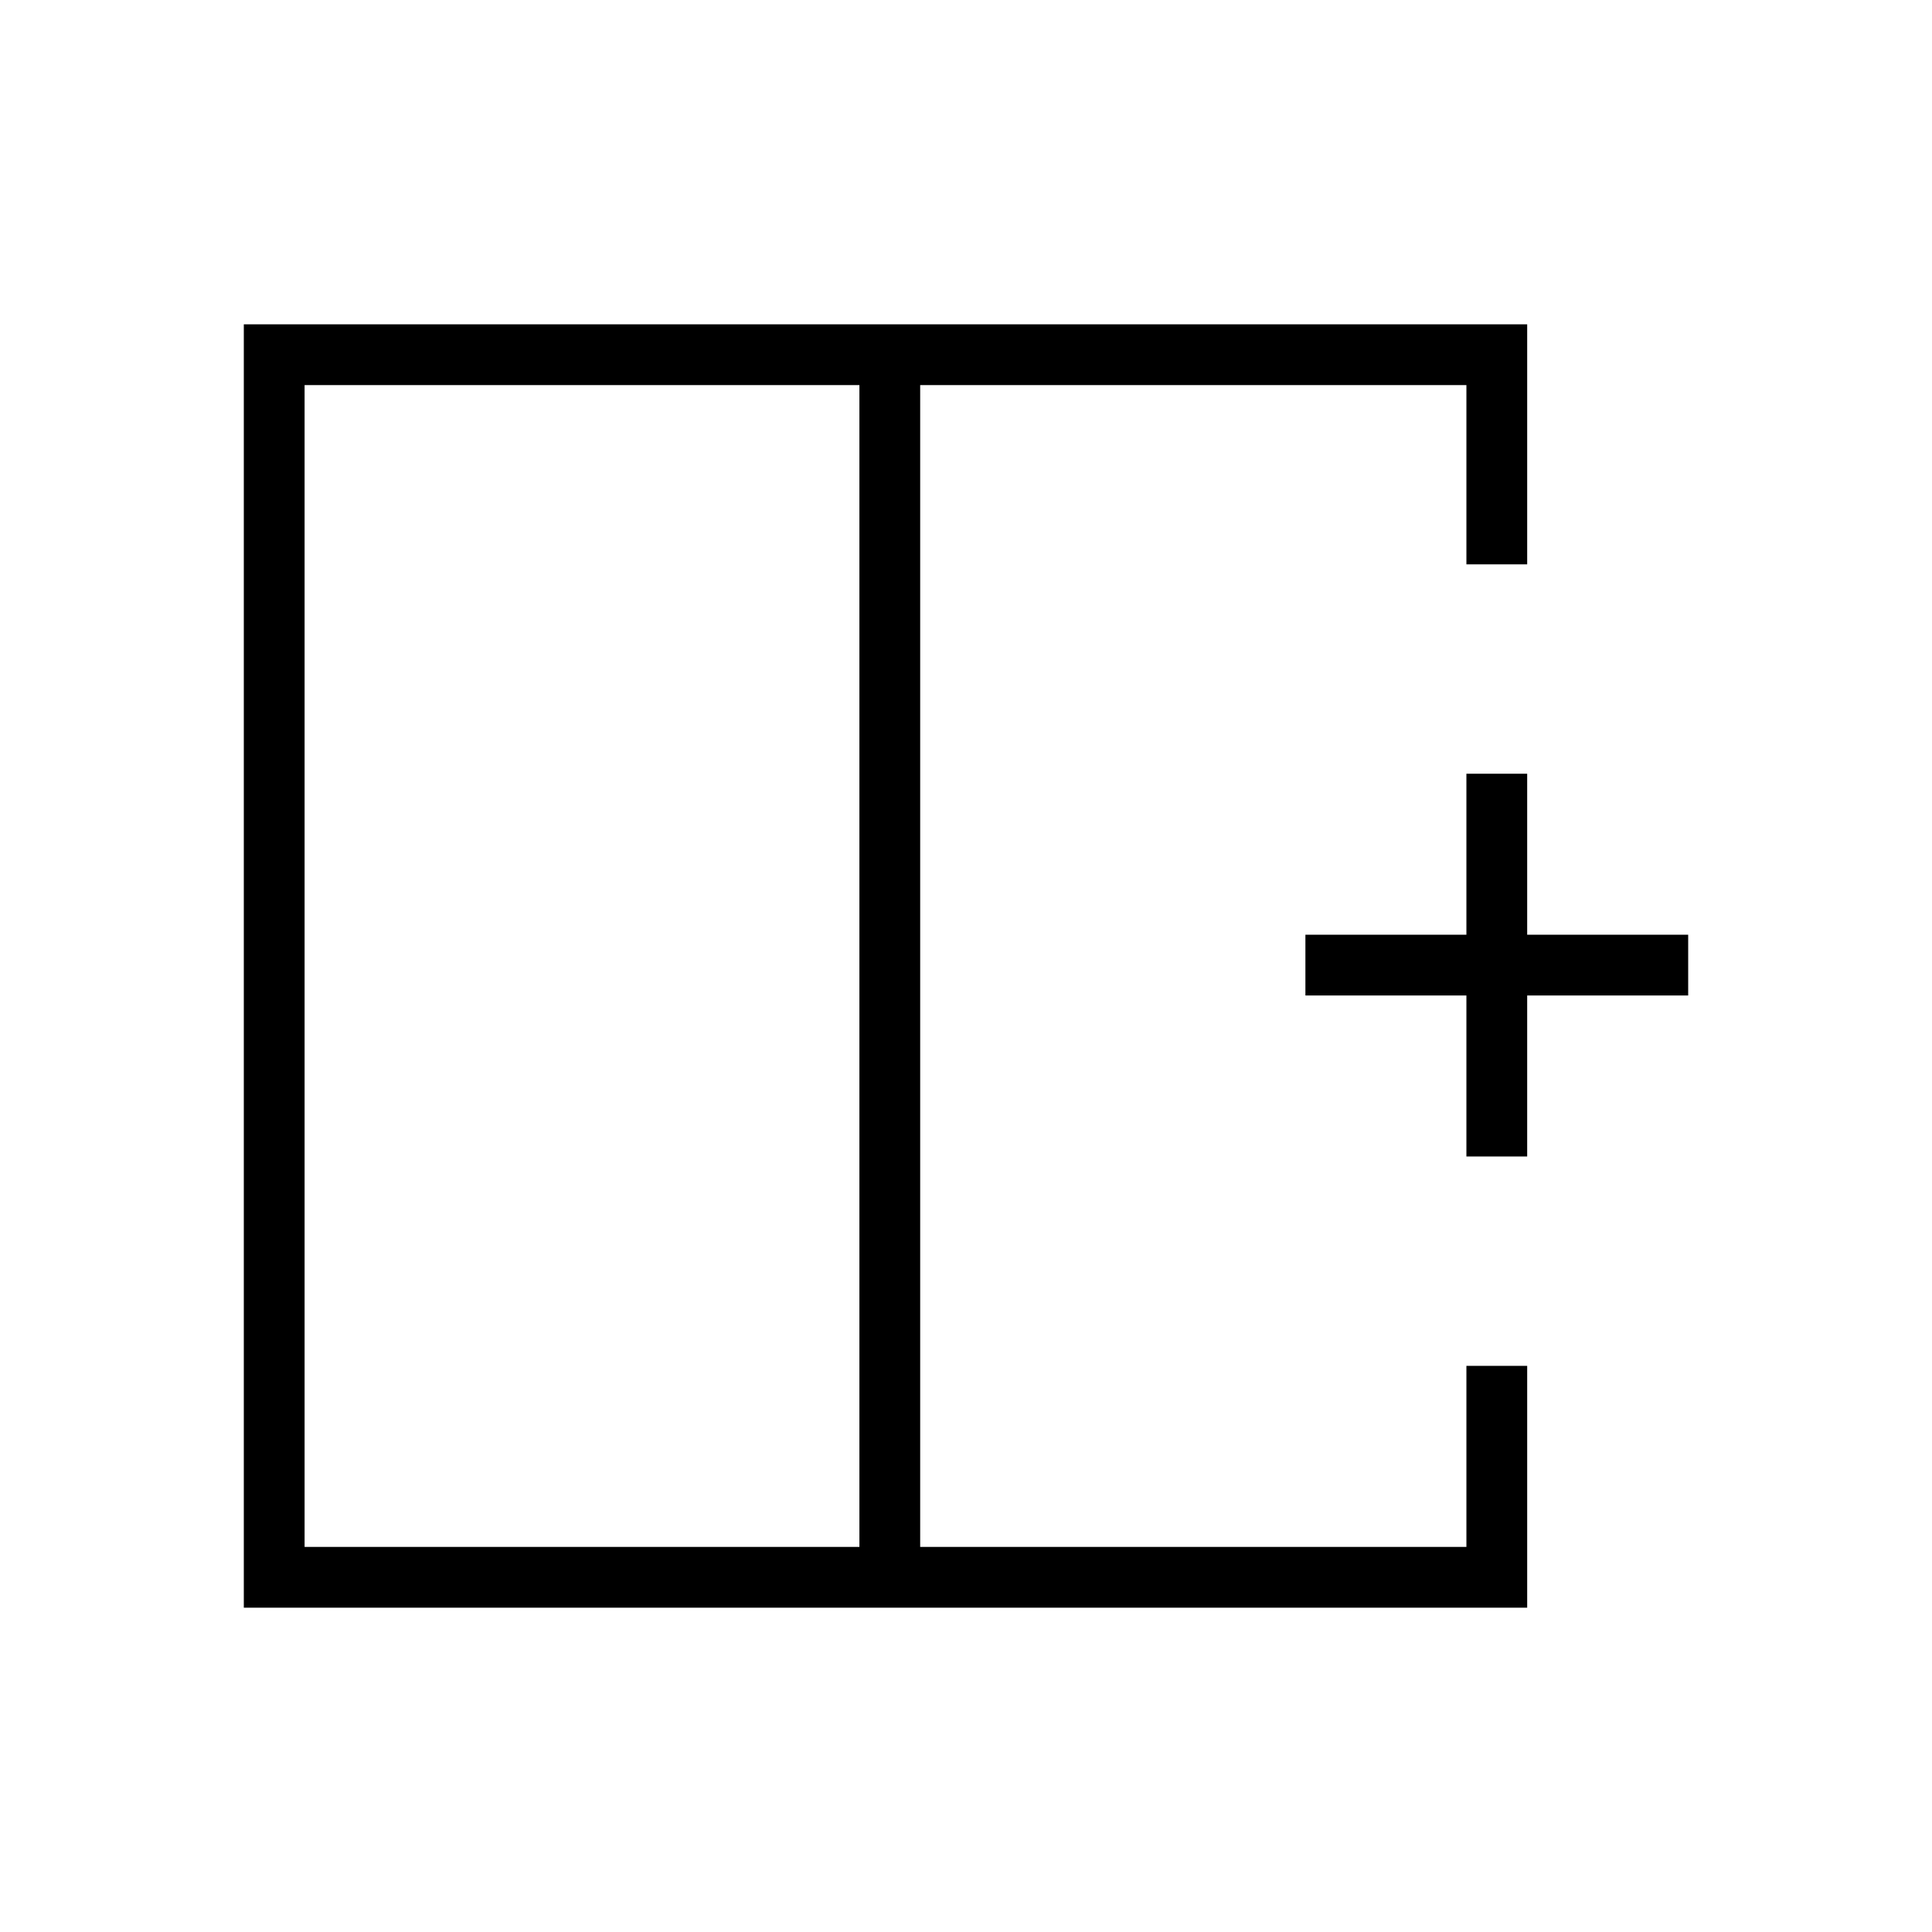 <svg xmlns="http://www.w3.org/2000/svg" height="48" viewBox="0 -960 960 960" width="48"><path d="M151.35-768.65v577.3h275.69v-577.3H151.35Zm-30.2 607.5v-637.7h637.7v119.27H728.65v-89.07H457.23v577.3h271.42v-89.96h30.2v120.16h-637.7ZM457.23-480Zm-30.19 0h30.19-30.19Zm0 0Zm301.61 94.65v-80h-80v-30.19h80v-80h30.2v80h80v30.19h-80v80h-30.2Z"/></svg>